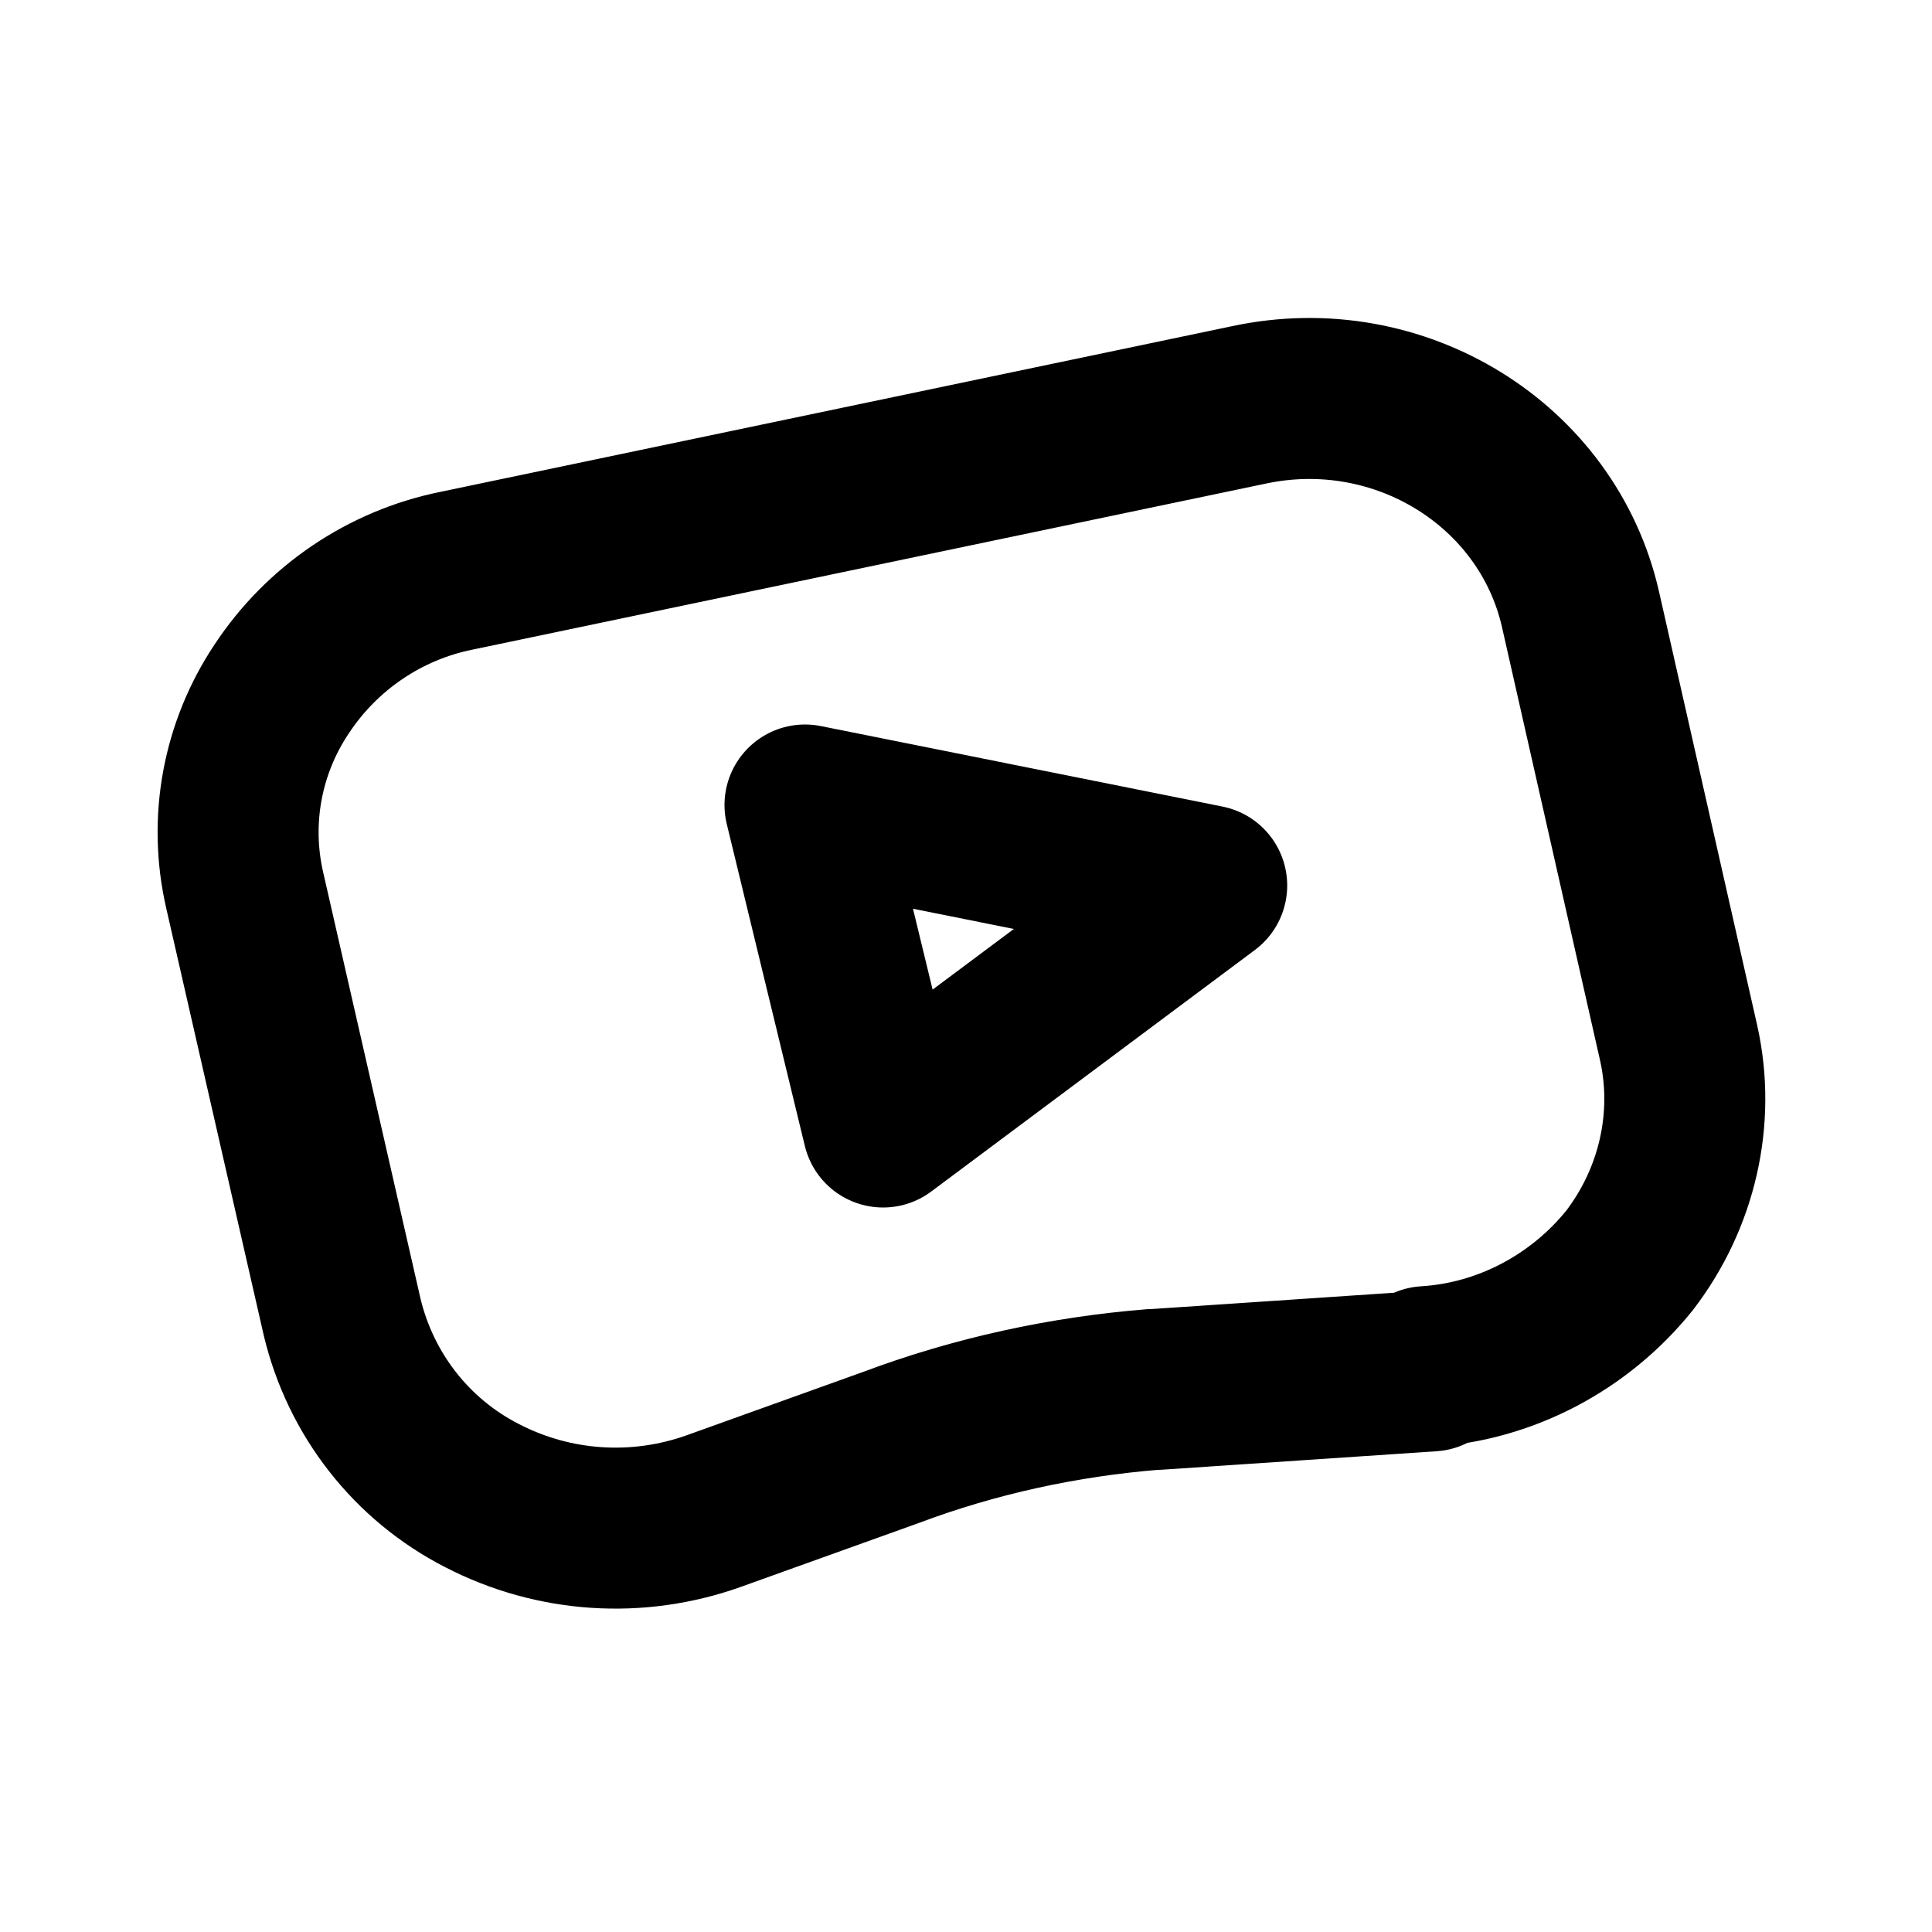 <svg viewBox="0 0 24 24" xmlns="http://www.w3.org/2000/svg"><g fill="none"><path d="M0 0h24v24H0Z"/><g stroke-linecap="round" stroke-width="2" stroke="#000" fill="none" stroke-linejoin="round"><path d="M17.78 17.03l-3.42.23 -.03 0c-1.12.09-2.22.33-3.26.72l-2.2.79v0c-.95.34-1.99.27-2.88-.19v0c-.88-.45-1.51-1.26-1.74-2.22l-1.21-5.3v0c-.2-.87-.03-1.77.46-2.503v0C4 7.8 4.78 7.27 5.67 7.09l9.843-2.06c1.87-.4 3.71.74 4.12 2.537l1.22 5.39v0c.21.94-.02 1.93-.61 2.7v0c-.62.77-1.54 1.26-2.53 1.32Z"/><path d="M10 10l.97 4 4.02-3Z"/></g></g></svg>